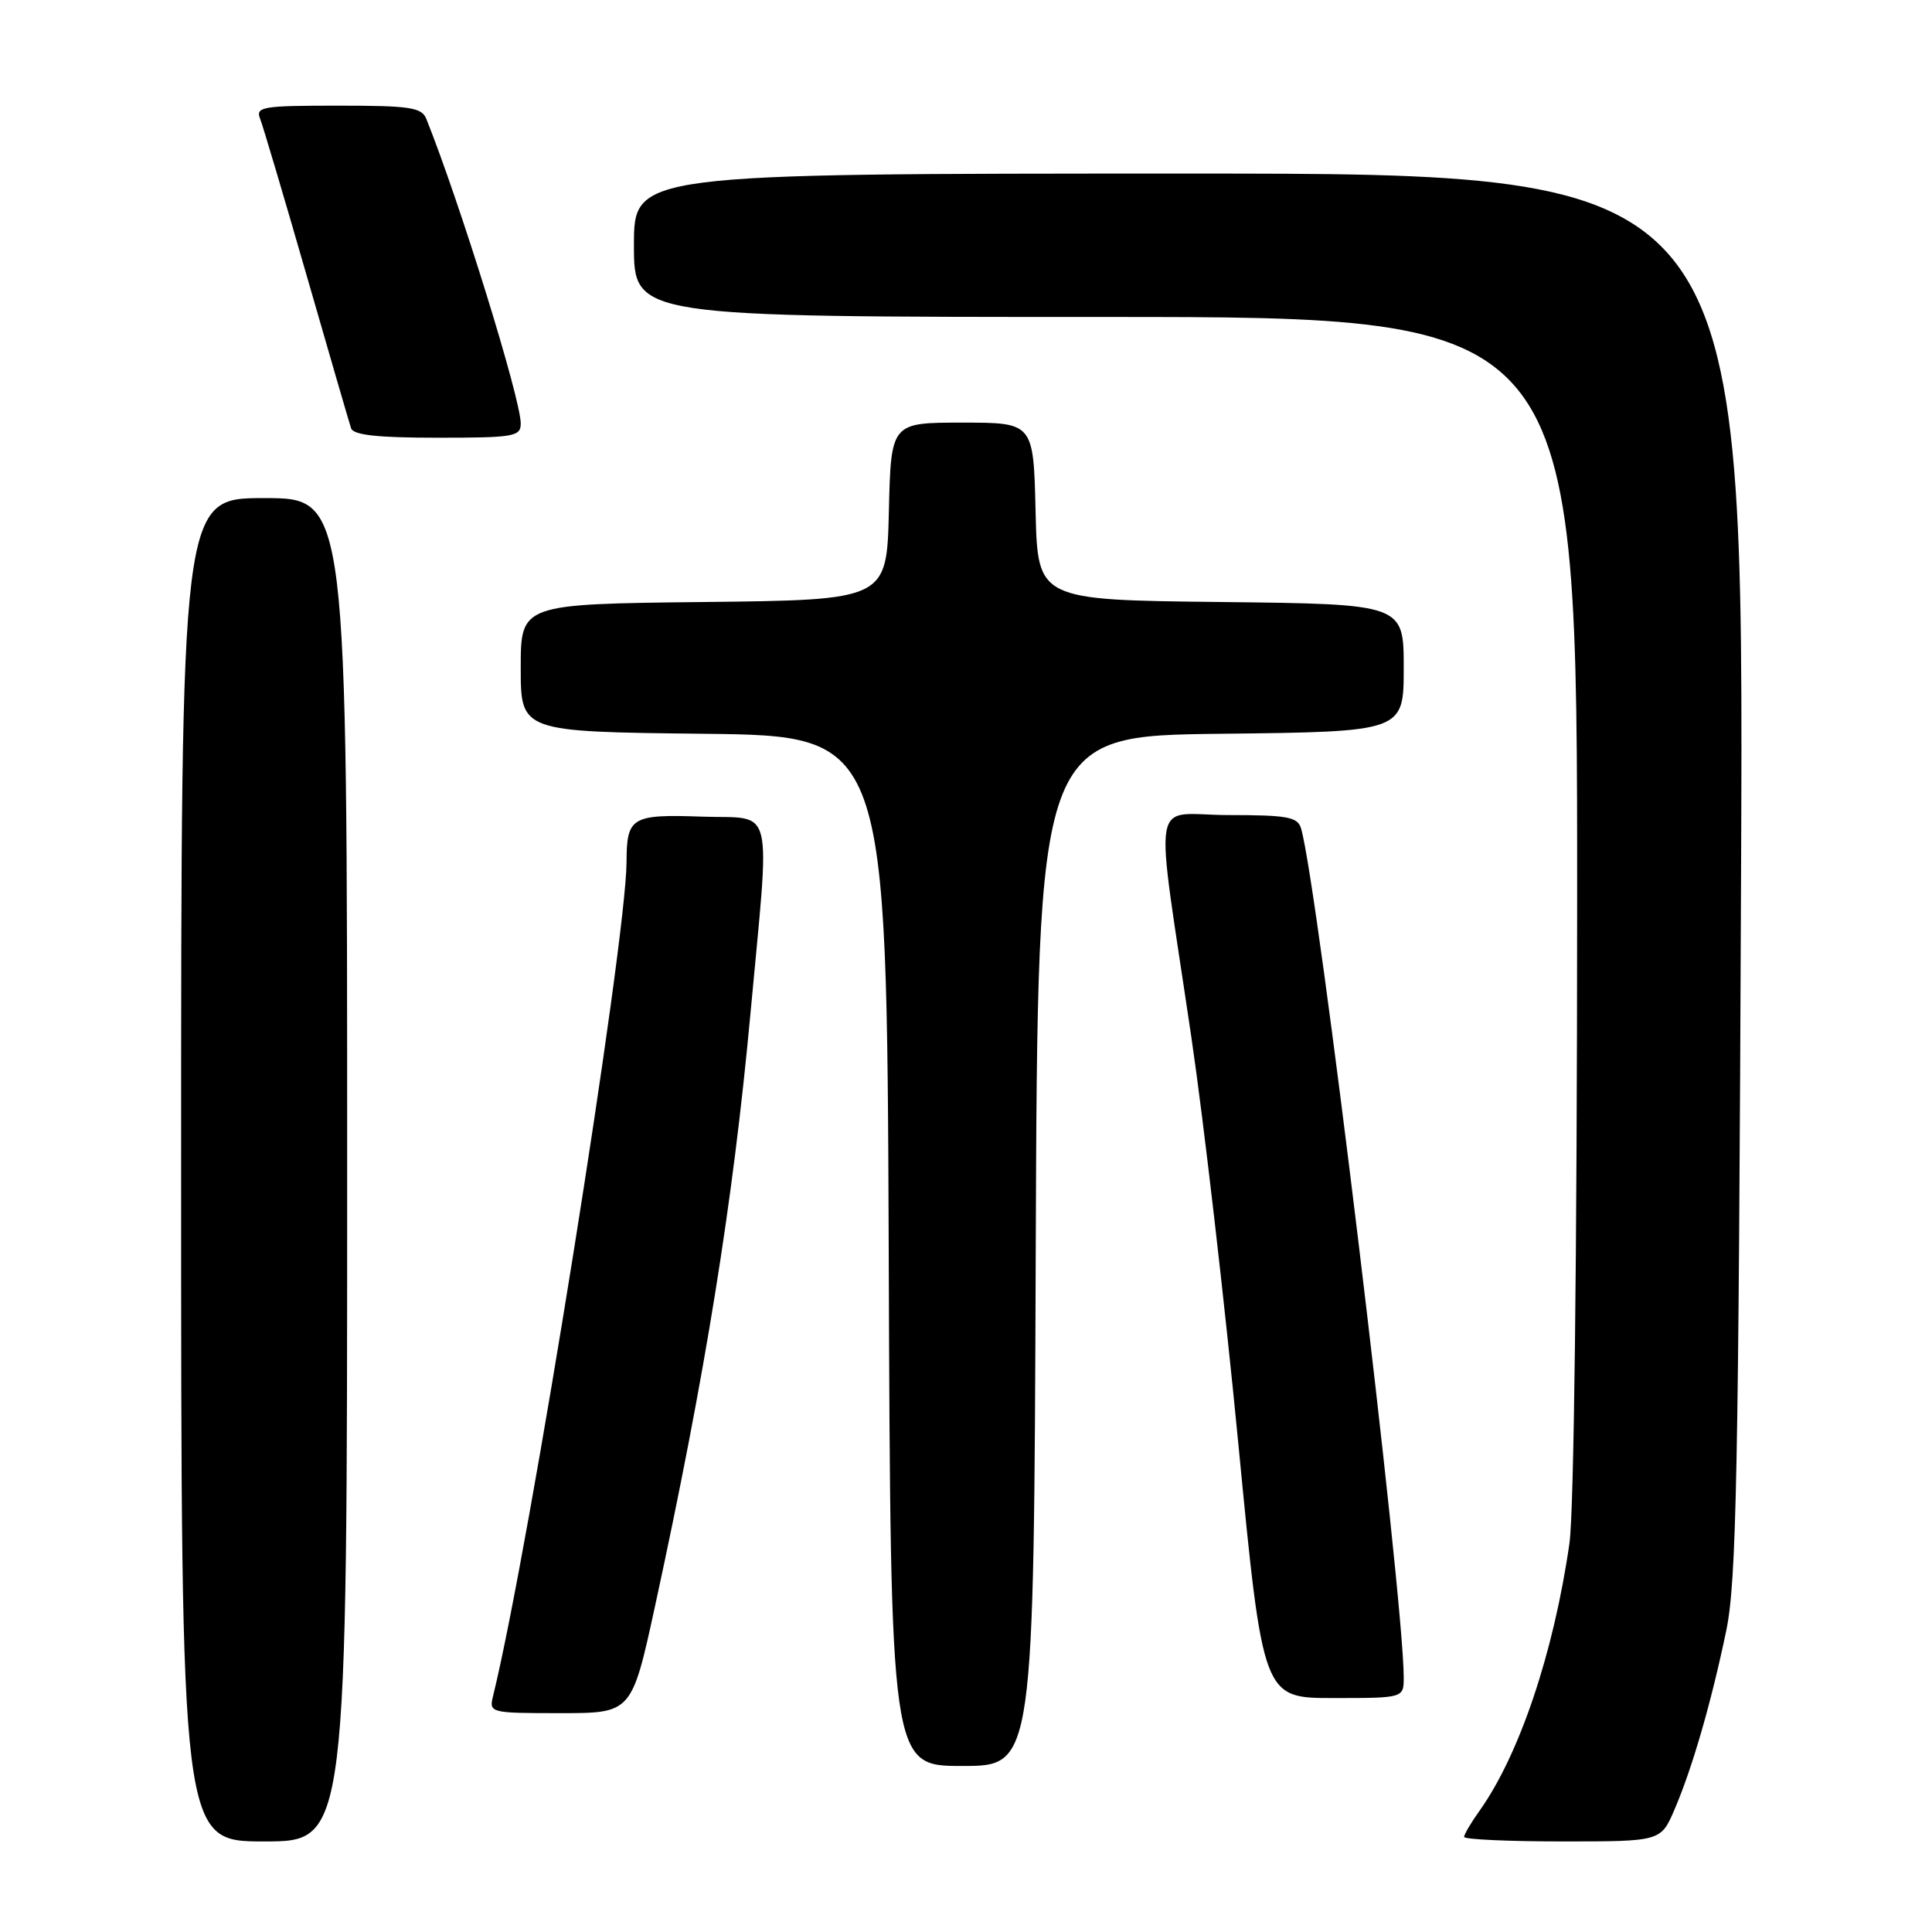 <?xml version="1.0" encoding="UTF-8" standalone="no"?>
<!DOCTYPE svg PUBLIC "-//W3C//DTD SVG 1.1//EN" "http://www.w3.org/Graphics/SVG/1.1/DTD/svg11.dtd" >
<svg xmlns="http://www.w3.org/2000/svg" xmlns:xlink="http://www.w3.org/1999/xlink" version="1.1" viewBox="0 0 256 256">
 <g >
 <path fill="currentColor"
d=" M 46.00 155.00 C 46.00 66.00 46.00 66.00 35.00 66.00 C 24.00 66.00 24.00 66.00 24.00 155.00 C 24.00 244.00 24.00 244.00 35.00 244.00 C 46.00 244.00 46.00 244.00 46.00 155.00 Z  M 221.89 239.75 C 224.25 234.25 226.77 225.52 228.74 216.05 C 230.09 209.59 230.37 195.16 230.70 115.75 C 231.09 23.00 231.09 23.00 157.54 23.00 C 84.00 23.00 84.00 23.00 84.00 32.50 C 84.00 42.00 84.00 42.00 146.50 42.00 C 209.00 42.00 209.00 42.00 208.98 119.75 C 208.97 166.36 208.56 200.30 207.96 204.50 C 205.88 218.98 201.33 232.51 196.05 239.93 C 194.92 241.51 194.00 243.08 194.00 243.40 C 194.00 243.73 199.87 244.00 207.04 244.00 C 220.07 244.00 220.07 244.00 221.89 239.75 Z  M 137.24 165.75 C 137.50 97.50 137.50 97.50 161.75 97.23 C 186.00 96.96 186.00 96.96 186.00 88.50 C 186.00 80.04 186.00 80.04 161.75 79.77 C 137.50 79.50 137.50 79.50 137.22 67.75 C 136.94 56.00 136.94 56.00 127.50 56.00 C 118.06 56.00 118.06 56.00 117.78 67.75 C 117.50 79.50 117.50 79.50 93.25 79.77 C 69.00 80.04 69.00 80.04 69.00 88.50 C 69.00 96.96 69.00 96.96 93.25 97.23 C 117.50 97.50 117.50 97.50 117.76 165.75 C 118.01 234.00 118.01 234.00 127.50 234.00 C 136.99 234.00 136.99 234.00 137.24 165.75 Z  M 86.81 212.75 C 93.45 182.16 97.12 159.37 99.42 134.50 C 102.07 105.82 102.73 108.55 93.05 108.21 C 83.67 107.88 83.04 108.26 83.02 114.21 C 82.97 124.98 70.17 205.01 65.33 224.75 C 64.79 226.96 64.94 227.00 74.25 227.00 C 83.71 227.00 83.71 227.00 86.81 212.75 Z  M 186.00 222.25 C 185.98 211.33 174.58 117.02 172.39 109.75 C 171.94 108.25 170.57 108.00 162.79 108.00 C 152.29 108.00 152.95 104.09 157.87 137.50 C 159.49 148.50 162.29 172.69 164.08 191.25 C 167.34 225.00 167.34 225.00 176.67 225.00 C 186.00 225.00 186.00 225.00 186.00 222.25 Z  M 69.00 56.11 C 69.00 52.85 60.99 27.00 56.49 15.75 C 55.88 14.23 54.33 14.00 44.79 14.00 C 34.72 14.00 33.84 14.15 34.47 15.75 C 34.85 16.71 37.62 26.05 40.63 36.50 C 43.64 46.95 46.29 56.06 46.52 56.75 C 46.82 57.65 50.03 58.00 57.97 58.00 C 68.12 58.00 69.00 57.85 69.00 56.11 Z "/>
</g>
</svg>
